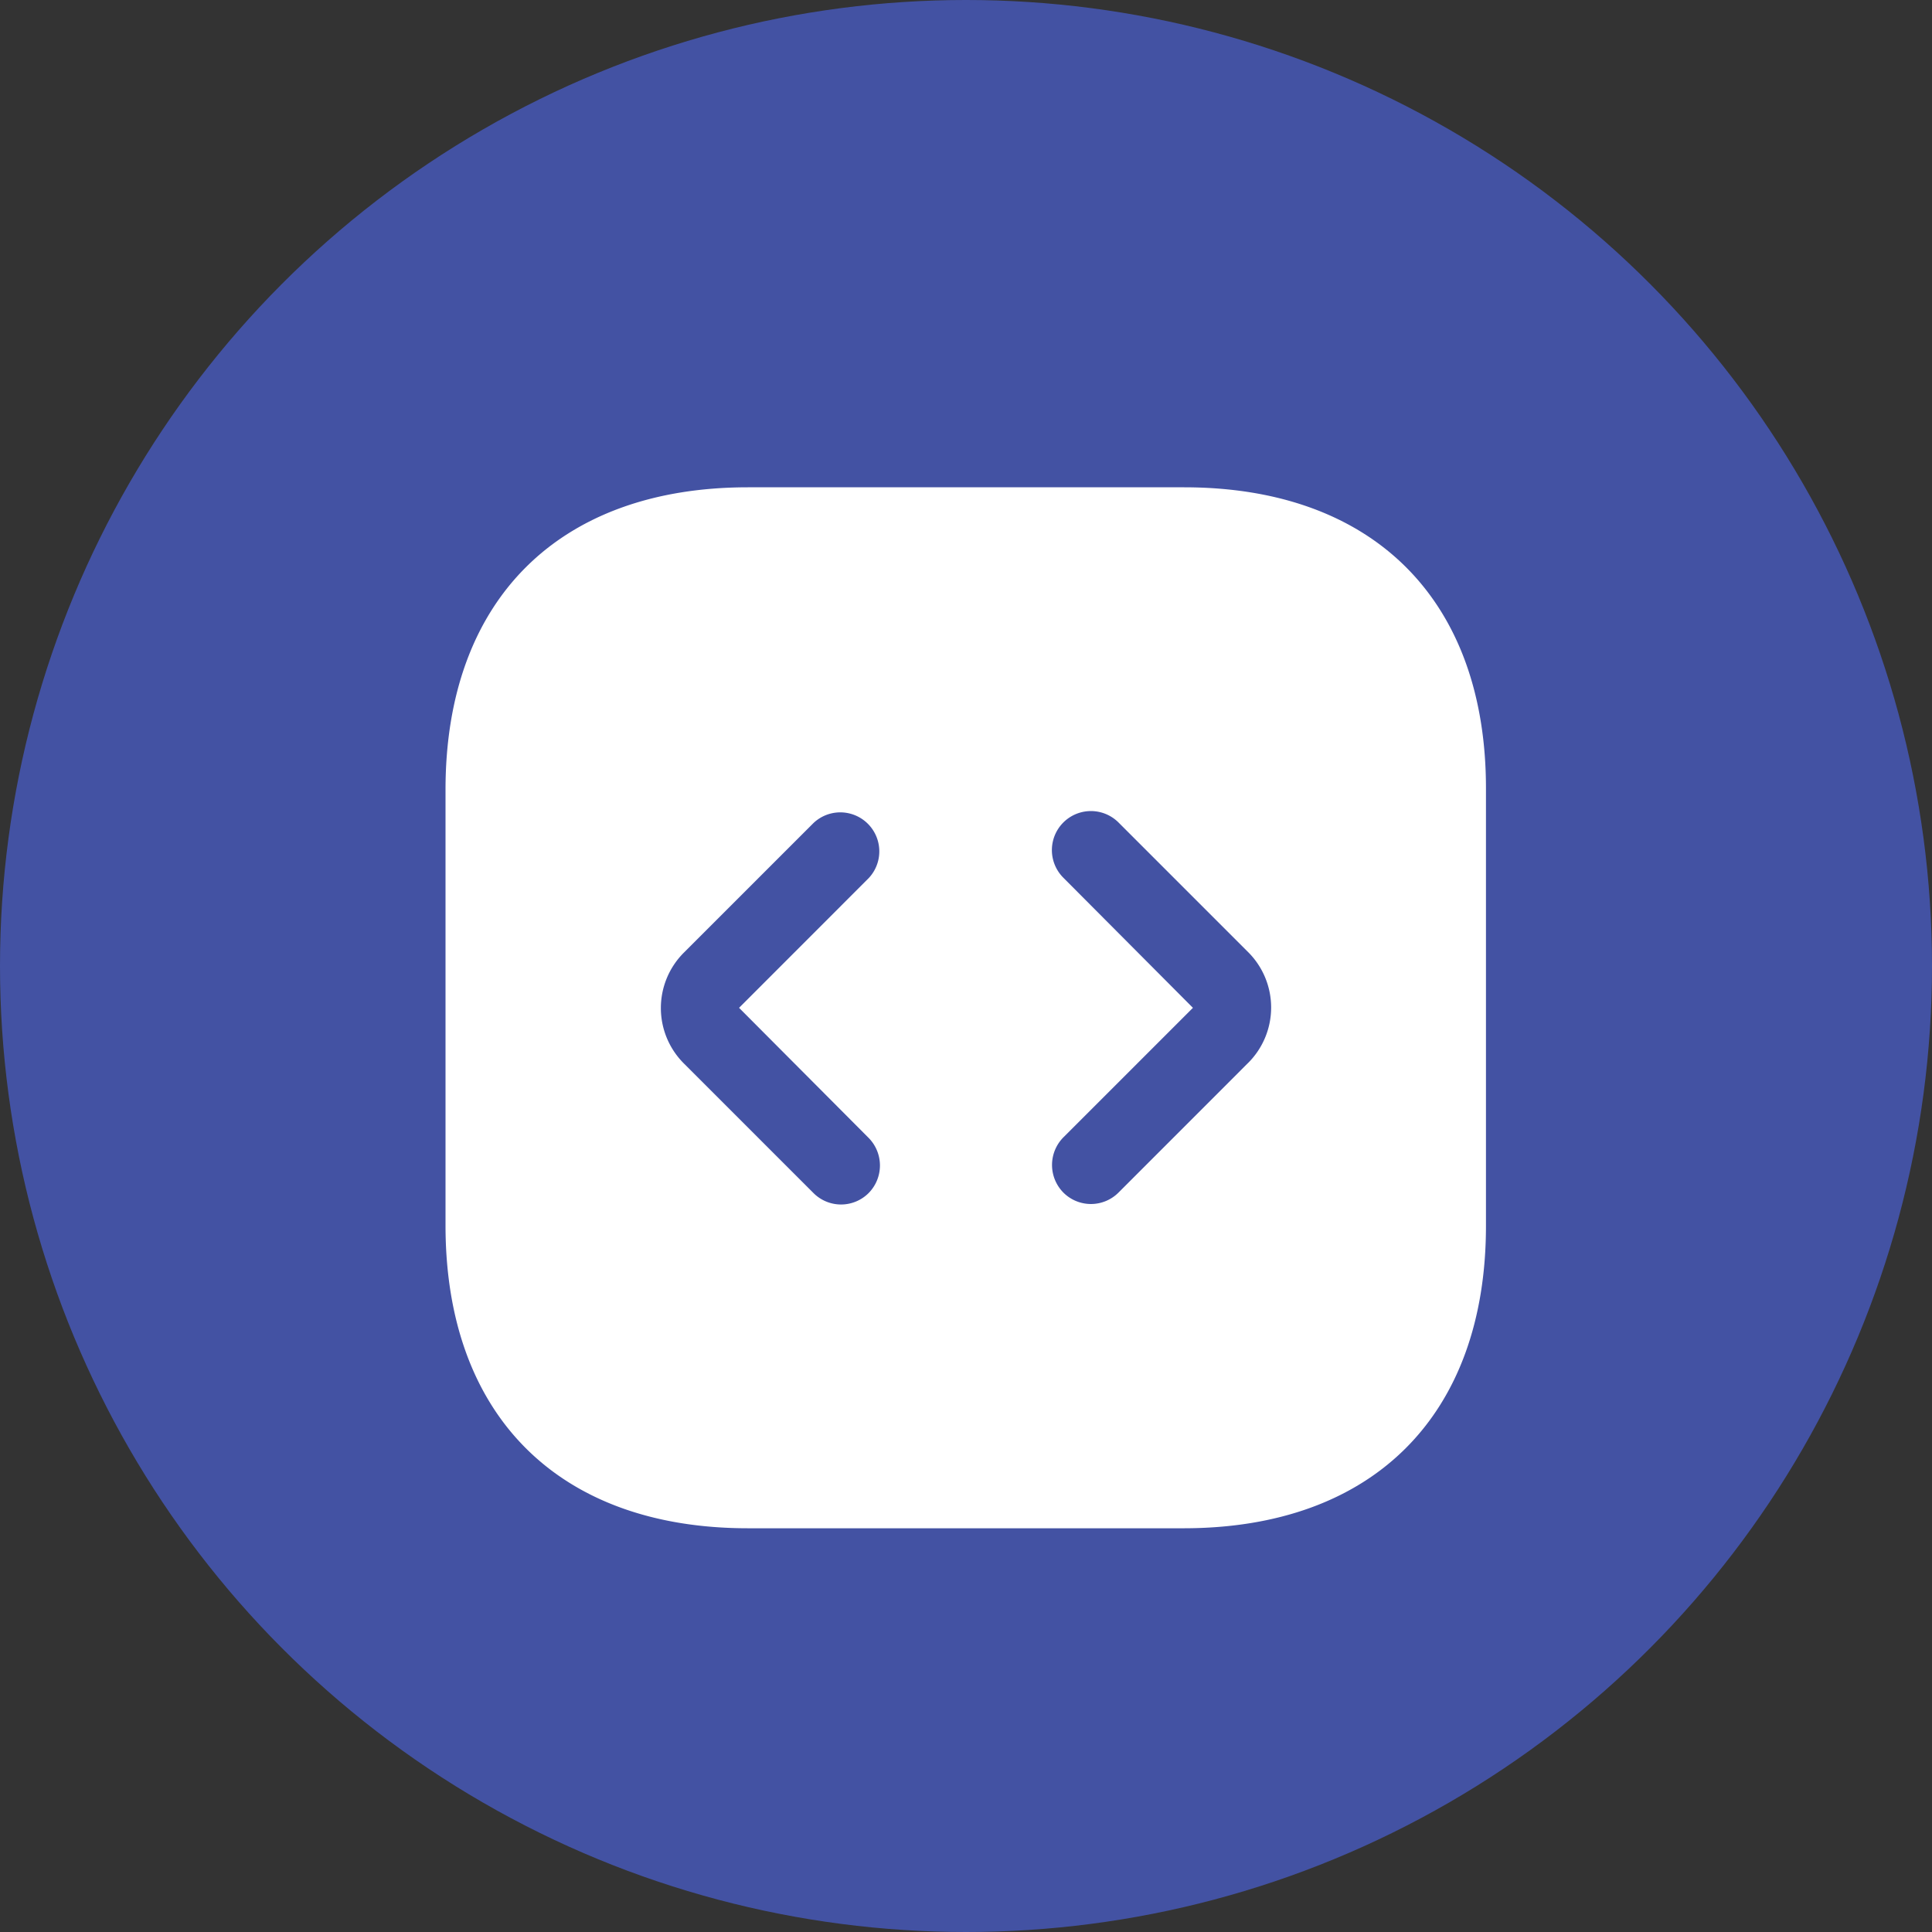 <svg xmlns="http://www.w3.org/2000/svg" width="242" height="242" viewBox="0 0 242 242">
  <rect x="0" y="0" width="242" height="242" fill="#333333" stroke="none"/>
  <g id="Group_953" data-name="Group 953" transform="translate(-1325 -1645)">
    <circle id="Ellipse_63" data-name="Ellipse 63" cx="121" cy="121" r="121" transform="translate(1325 1645)" fill="#4352a3"/>
    <g id="vuesax_bold_scroll" data-name="vuesax/bold/scroll" transform="translate(1259.766 1377)">
      <g id="scroll" transform="translate(108 316)">
        <path id="Vector" d="M92.512,0H37.878C14.147,0,0,14.147,0,37.878V92.447c0,23.8,14.147,37.943,37.878,37.943H92.447c23.731,0,37.878-14.147,37.878-37.878V37.878C130.39,14.147,116.243,0,92.512,0ZM53,81.494A4.919,4.919,0,0,1,53,88.4a4.879,4.879,0,0,1-6.911,0L29.859,72.171a9.8,9.8,0,0,1,0-13.887L46.093,42.051A4.887,4.887,0,0,1,53,48.961L36.77,65.2Zm47.527-9.388L84.3,88.339a4.879,4.879,0,0,1-6.911,0,4.919,4.919,0,0,1,0-6.911L93.62,65.2,77.386,48.9A4.887,4.887,0,0,1,84.3,41.986l16.234,16.234A9.8,9.8,0,0,1,100.531,72.106Z" transform="translate(13.039 13.039)" fill="#fff"/>
        <path id="Vector-2" data-name="Vector" d="M0,0H156.468V156.468H0Z" transform="translate(156.468 156.468) rotate(180)" fill="none" opacity="0"/>
      </g>
    </g>
  </g>
</svg>

